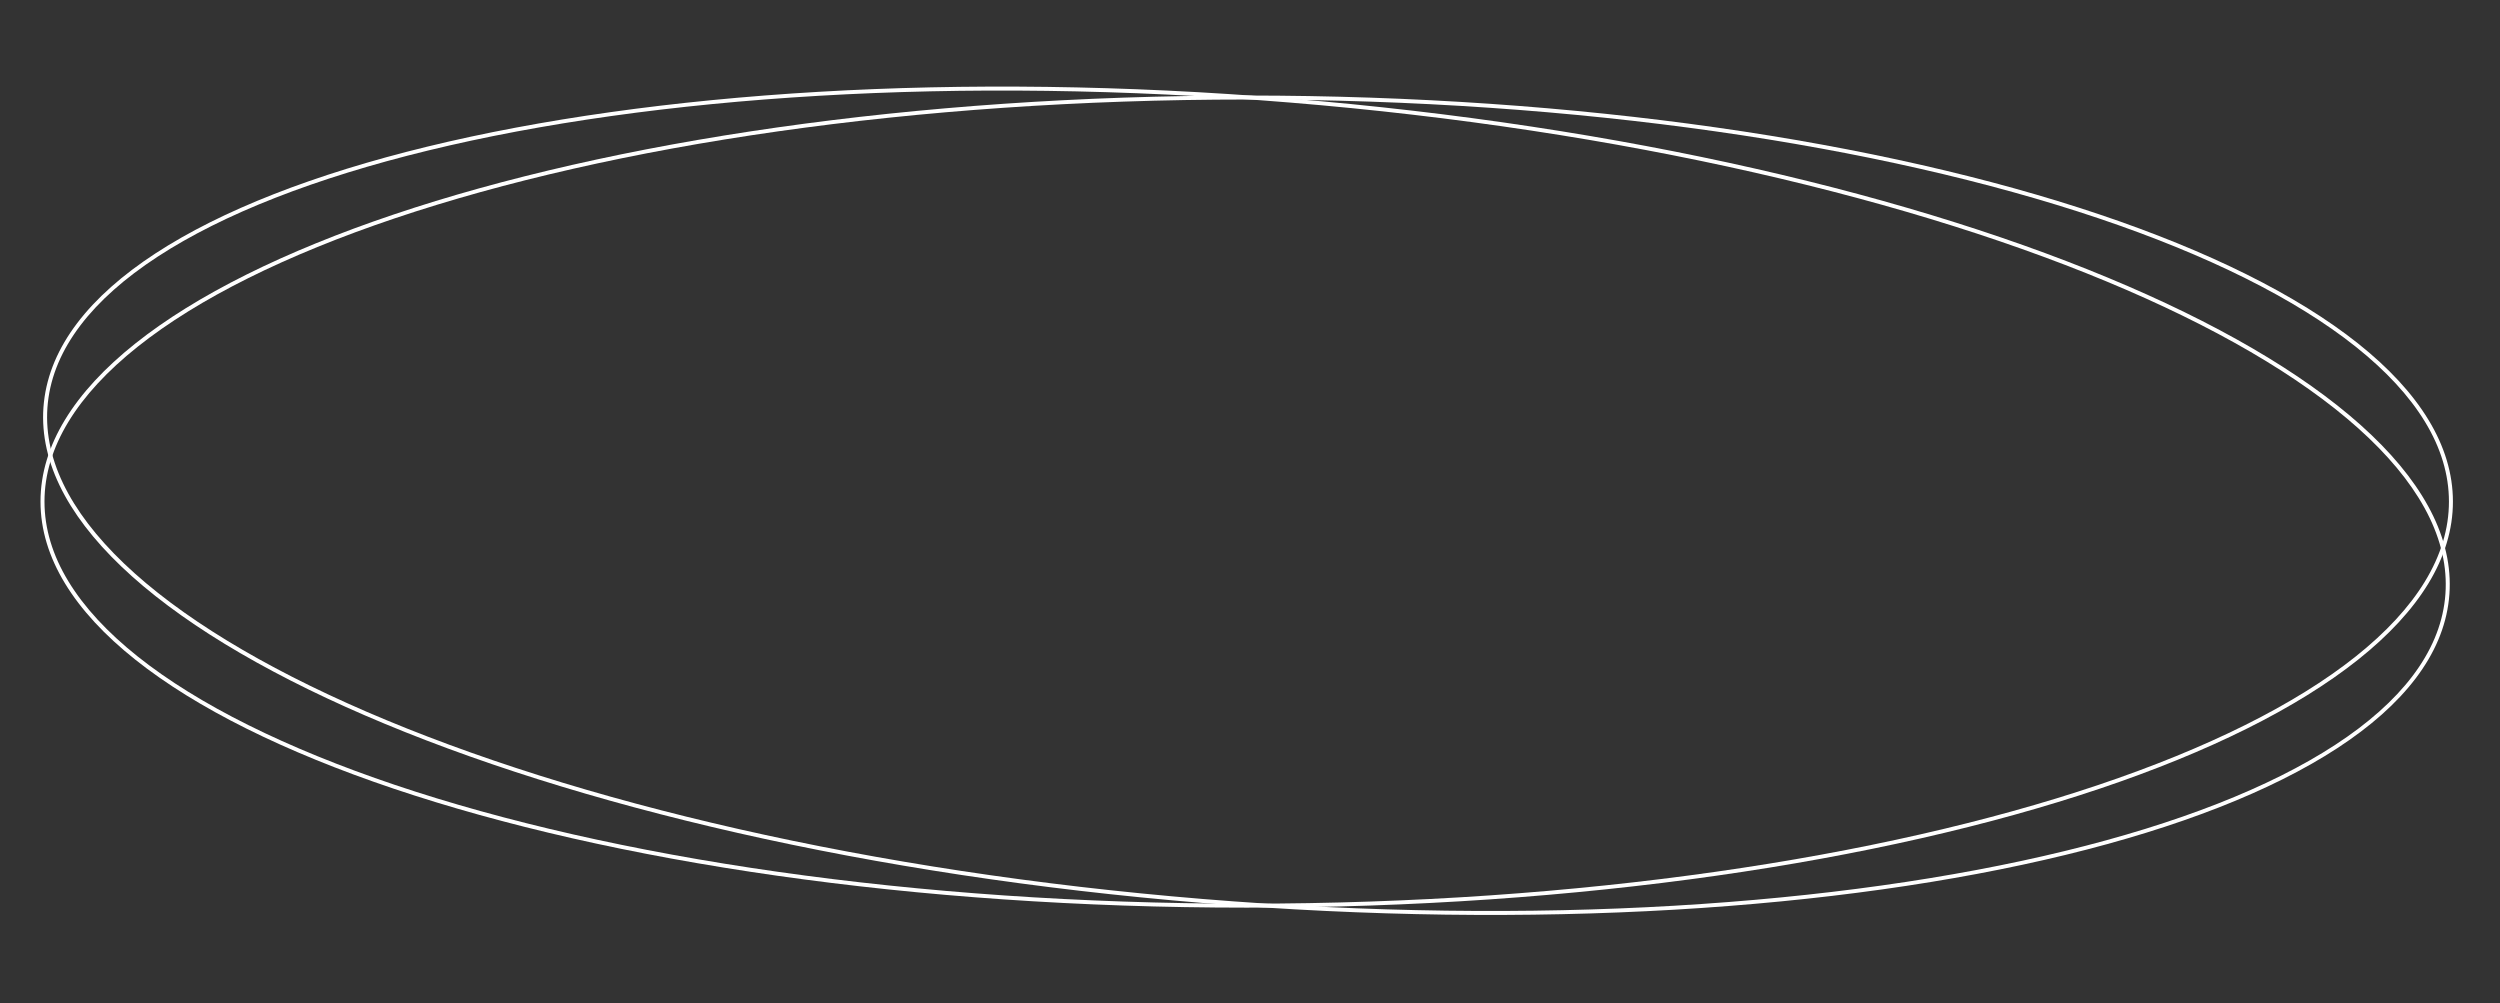 <svg width="314" height="126" viewBox="0 0 314 126" fill="none" xmlns="http://www.w3.org/2000/svg">
<rect x="0" y="0" width="314" height="126" fill="#333333" stroke="none"/>
<path fill-rule="evenodd" clip-rule="evenodd" d="M295.87 82.46C303.478 76.404 307.587 69.825 307.587 63C307.587 56.175 303.478 49.596 295.87 43.54C288.266 37.488 277.232 32.016 263.554 27.411C236.202 18.204 198.383 12.5 156.587 12.5C114.79 12.5 76.972 18.204 49.619 27.411C35.941 32.016 24.907 37.488 17.303 43.54C9.695 49.596 5.587 56.175 5.587 63C5.587 69.825 9.695 76.404 17.303 82.46C24.907 88.512 35.941 93.984 49.619 98.589C76.972 107.796 114.79 113.5 156.587 113.5C198.383 113.5 236.202 107.796 263.554 98.589C277.232 93.984 288.266 88.512 295.87 82.46ZM156.587 114C240.258 114 308.087 91.166 308.087 63C308.087 34.834 240.258 12 156.587 12C72.915 12 5.087 34.834 5.087 63C5.087 91.166 72.915 114 156.587 114Z" fill="white"/>
<path fill-rule="evenodd" clip-rule="evenodd" d="M293.304 93.554C301.544 88.178 306.35 81.997 307.088 75.239C307.826 68.48 304.443 61.628 297.513 55.008C290.587 48.393 280.179 42.071 267.04 36.392C240.767 25.036 203.681 16.296 162.013 12.88C120.345 9.464 82.025 12.022 53.761 18.906C39.626 22.349 28.034 26.867 19.799 32.24C11.559 37.616 6.752 43.797 6.014 50.555C5.276 57.313 8.659 64.165 15.59 70.786C22.516 77.401 32.924 83.723 46.063 89.402C72.335 100.757 109.421 109.498 151.09 112.914C192.758 116.33 231.078 113.772 259.342 106.887C273.477 103.445 285.069 98.927 293.304 93.554ZM151.035 113.411C234.45 120.25 304.54 103.178 307.587 75.28C310.633 47.381 245.482 19.221 162.067 12.383C78.653 5.544 8.562 22.616 5.516 50.514C2.47 78.412 67.621 106.572 151.035 113.411Z" fill="white"/>
</svg>
